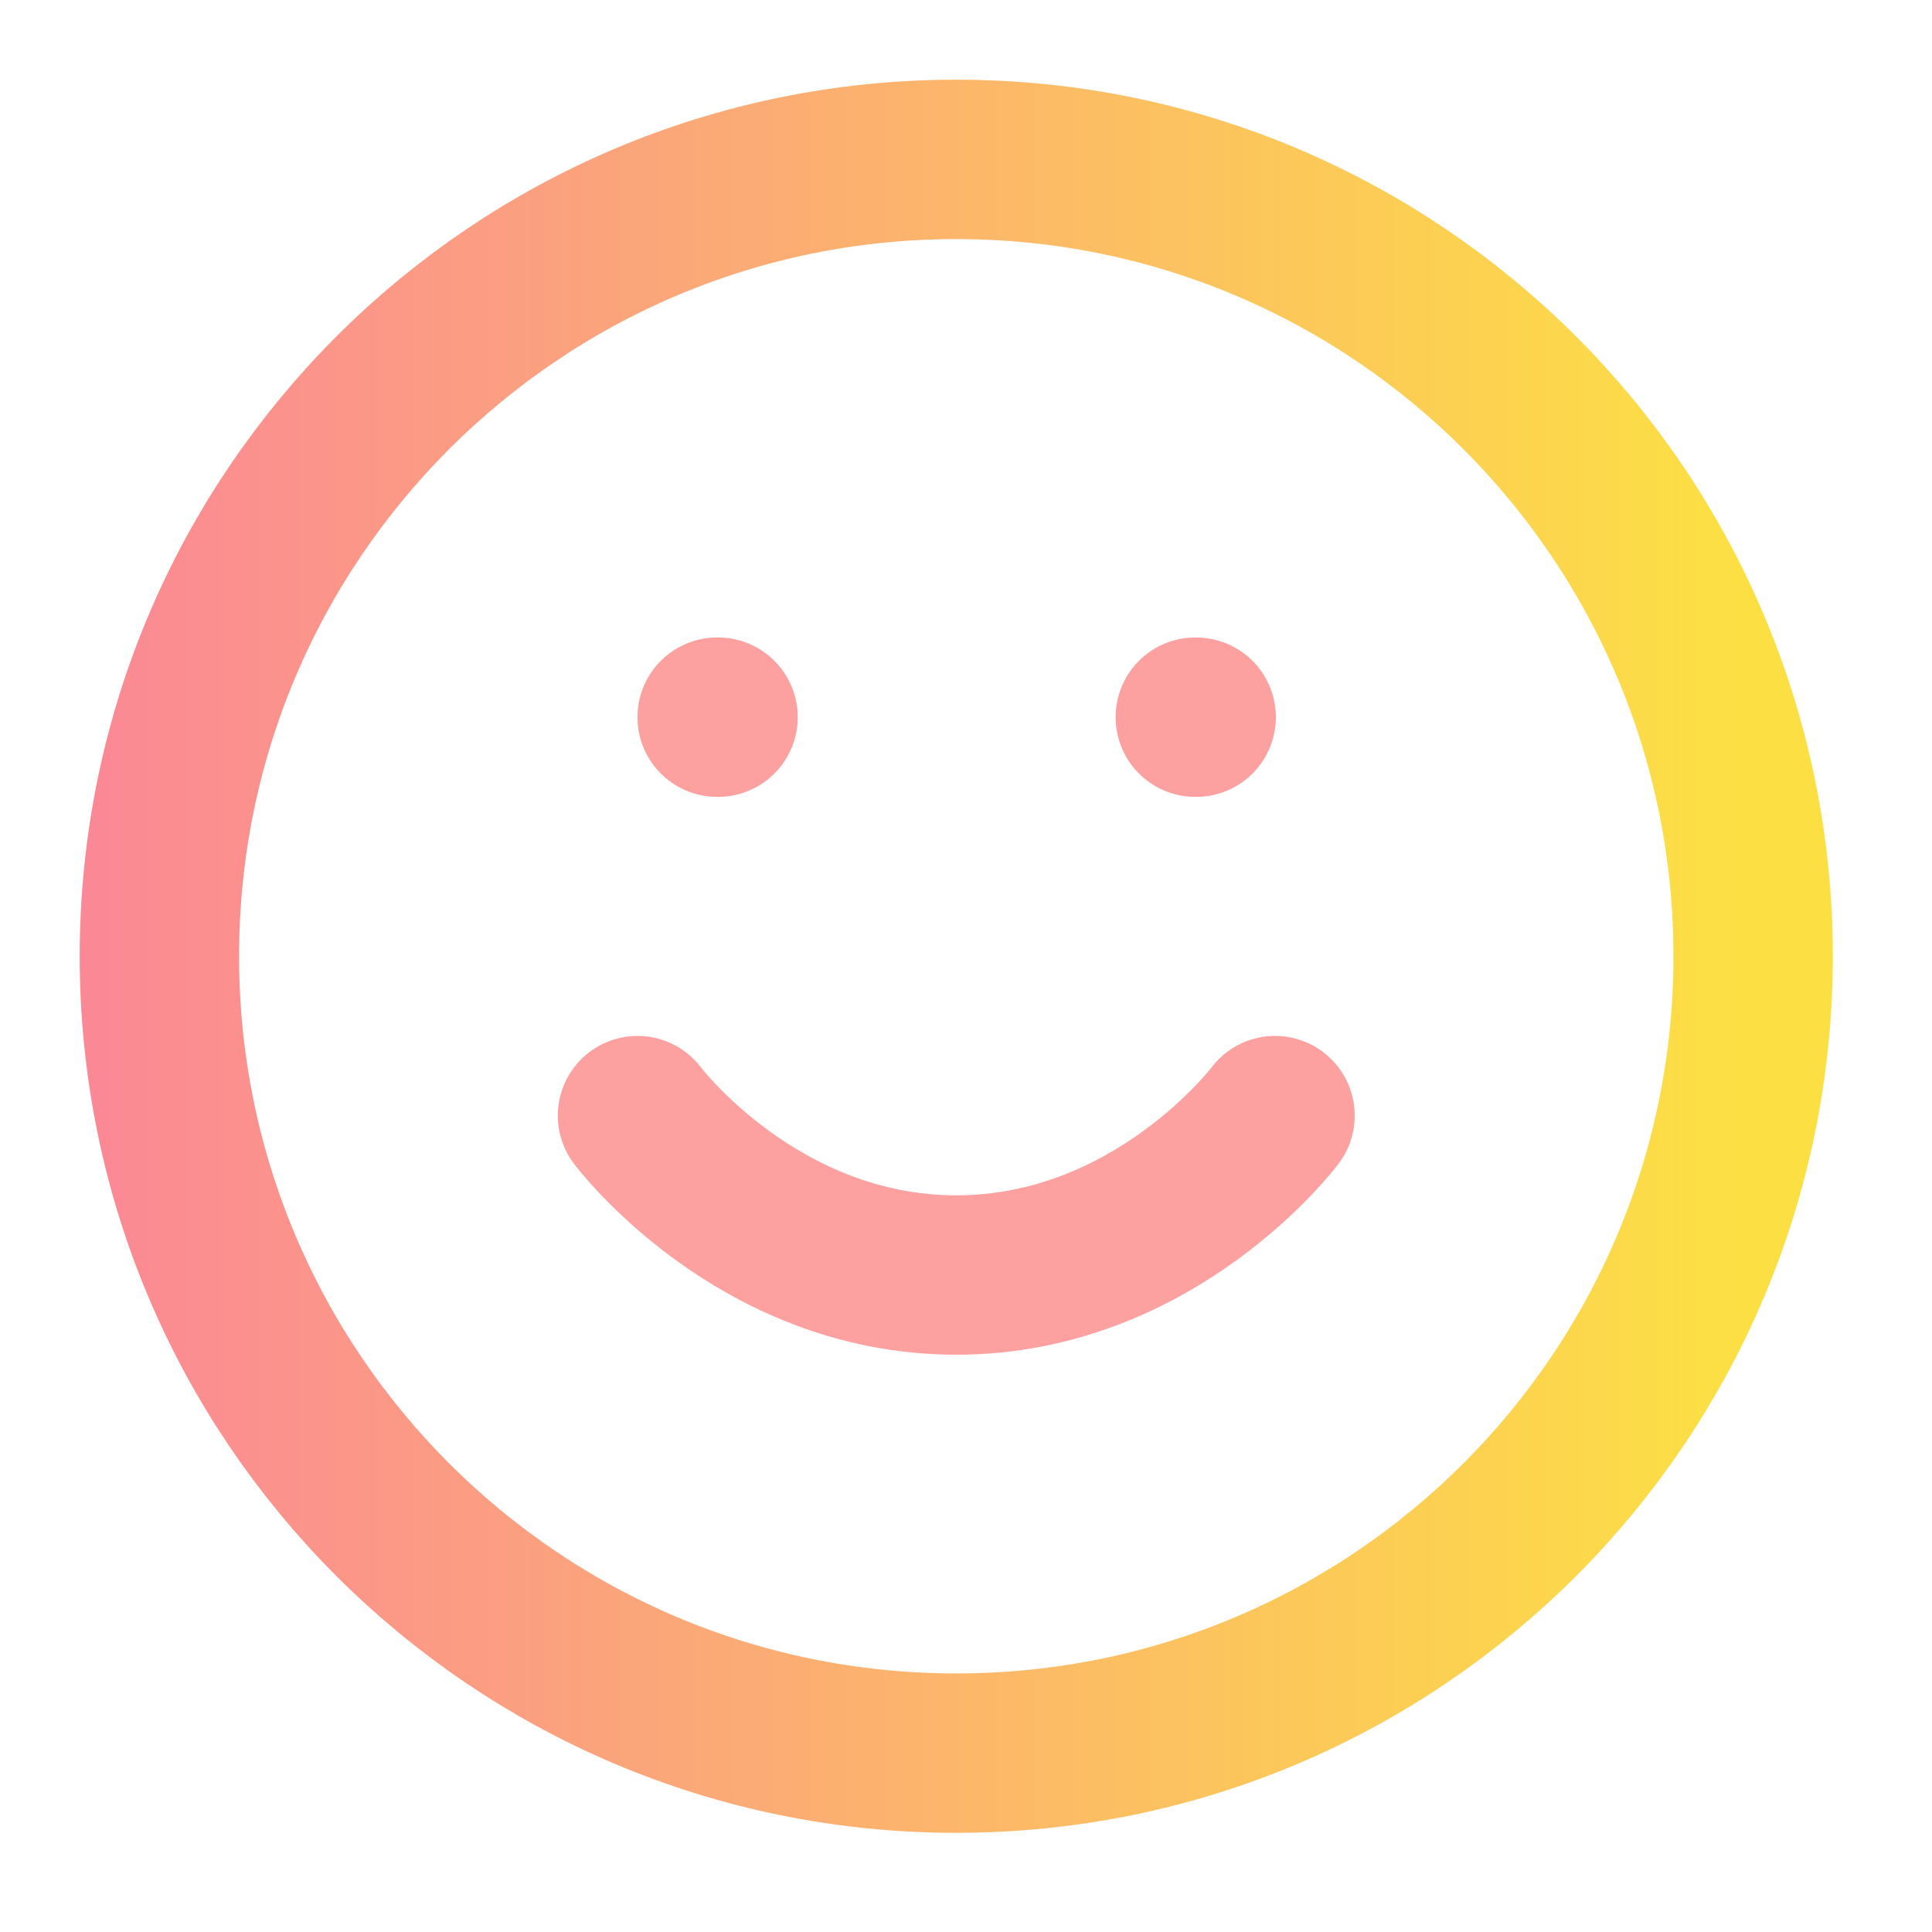 <svg width="38" height="38" viewBox="0 0 38 38" fill="none" xmlns="http://www.w3.org/2000/svg">
<path d="M18.808 34.482C27.465 34.482 34.482 27.465 34.482 18.808C34.482 10.152 27.465 3.135 18.808 3.135C10.152 3.135 3.135 10.152 3.135 18.808C3.135 27.465 10.152 34.482 18.808 34.482Z" stroke="url(#paint0_linear_2287_12777)" stroke-width="3.135" stroke-linecap="round" stroke-linejoin="round"/>
<path d="M12.539 21.943C12.539 21.943 14.89 25.078 18.808 25.078C22.727 25.078 25.078 21.943 25.078 21.943" stroke="#FC4243" stroke-opacity="0.5" stroke-width="3.135" stroke-linecap="round" stroke-linejoin="round"/>
<path d="M14.106 14.106H14.123" stroke="#FC4243" stroke-opacity="0.5" stroke-width="3.135" stroke-linecap="round" stroke-linejoin="round"/>
<path d="M23.51 14.106H23.527" stroke="#FC4243" stroke-opacity="0.5" stroke-width="3.135" stroke-linecap="round" stroke-linejoin="round"/>
<defs>
<linearGradient id="paint0_linear_2287_12777" x1="-3.21" y1="18.716" x2="34.29" y2="18.716" gradientUnits="userSpaceOnUse">
<stop stop-color="#FB7BA2"/>
<stop offset="1" stop-color="#FCE043"/>
</linearGradient>
</defs>
</svg>
